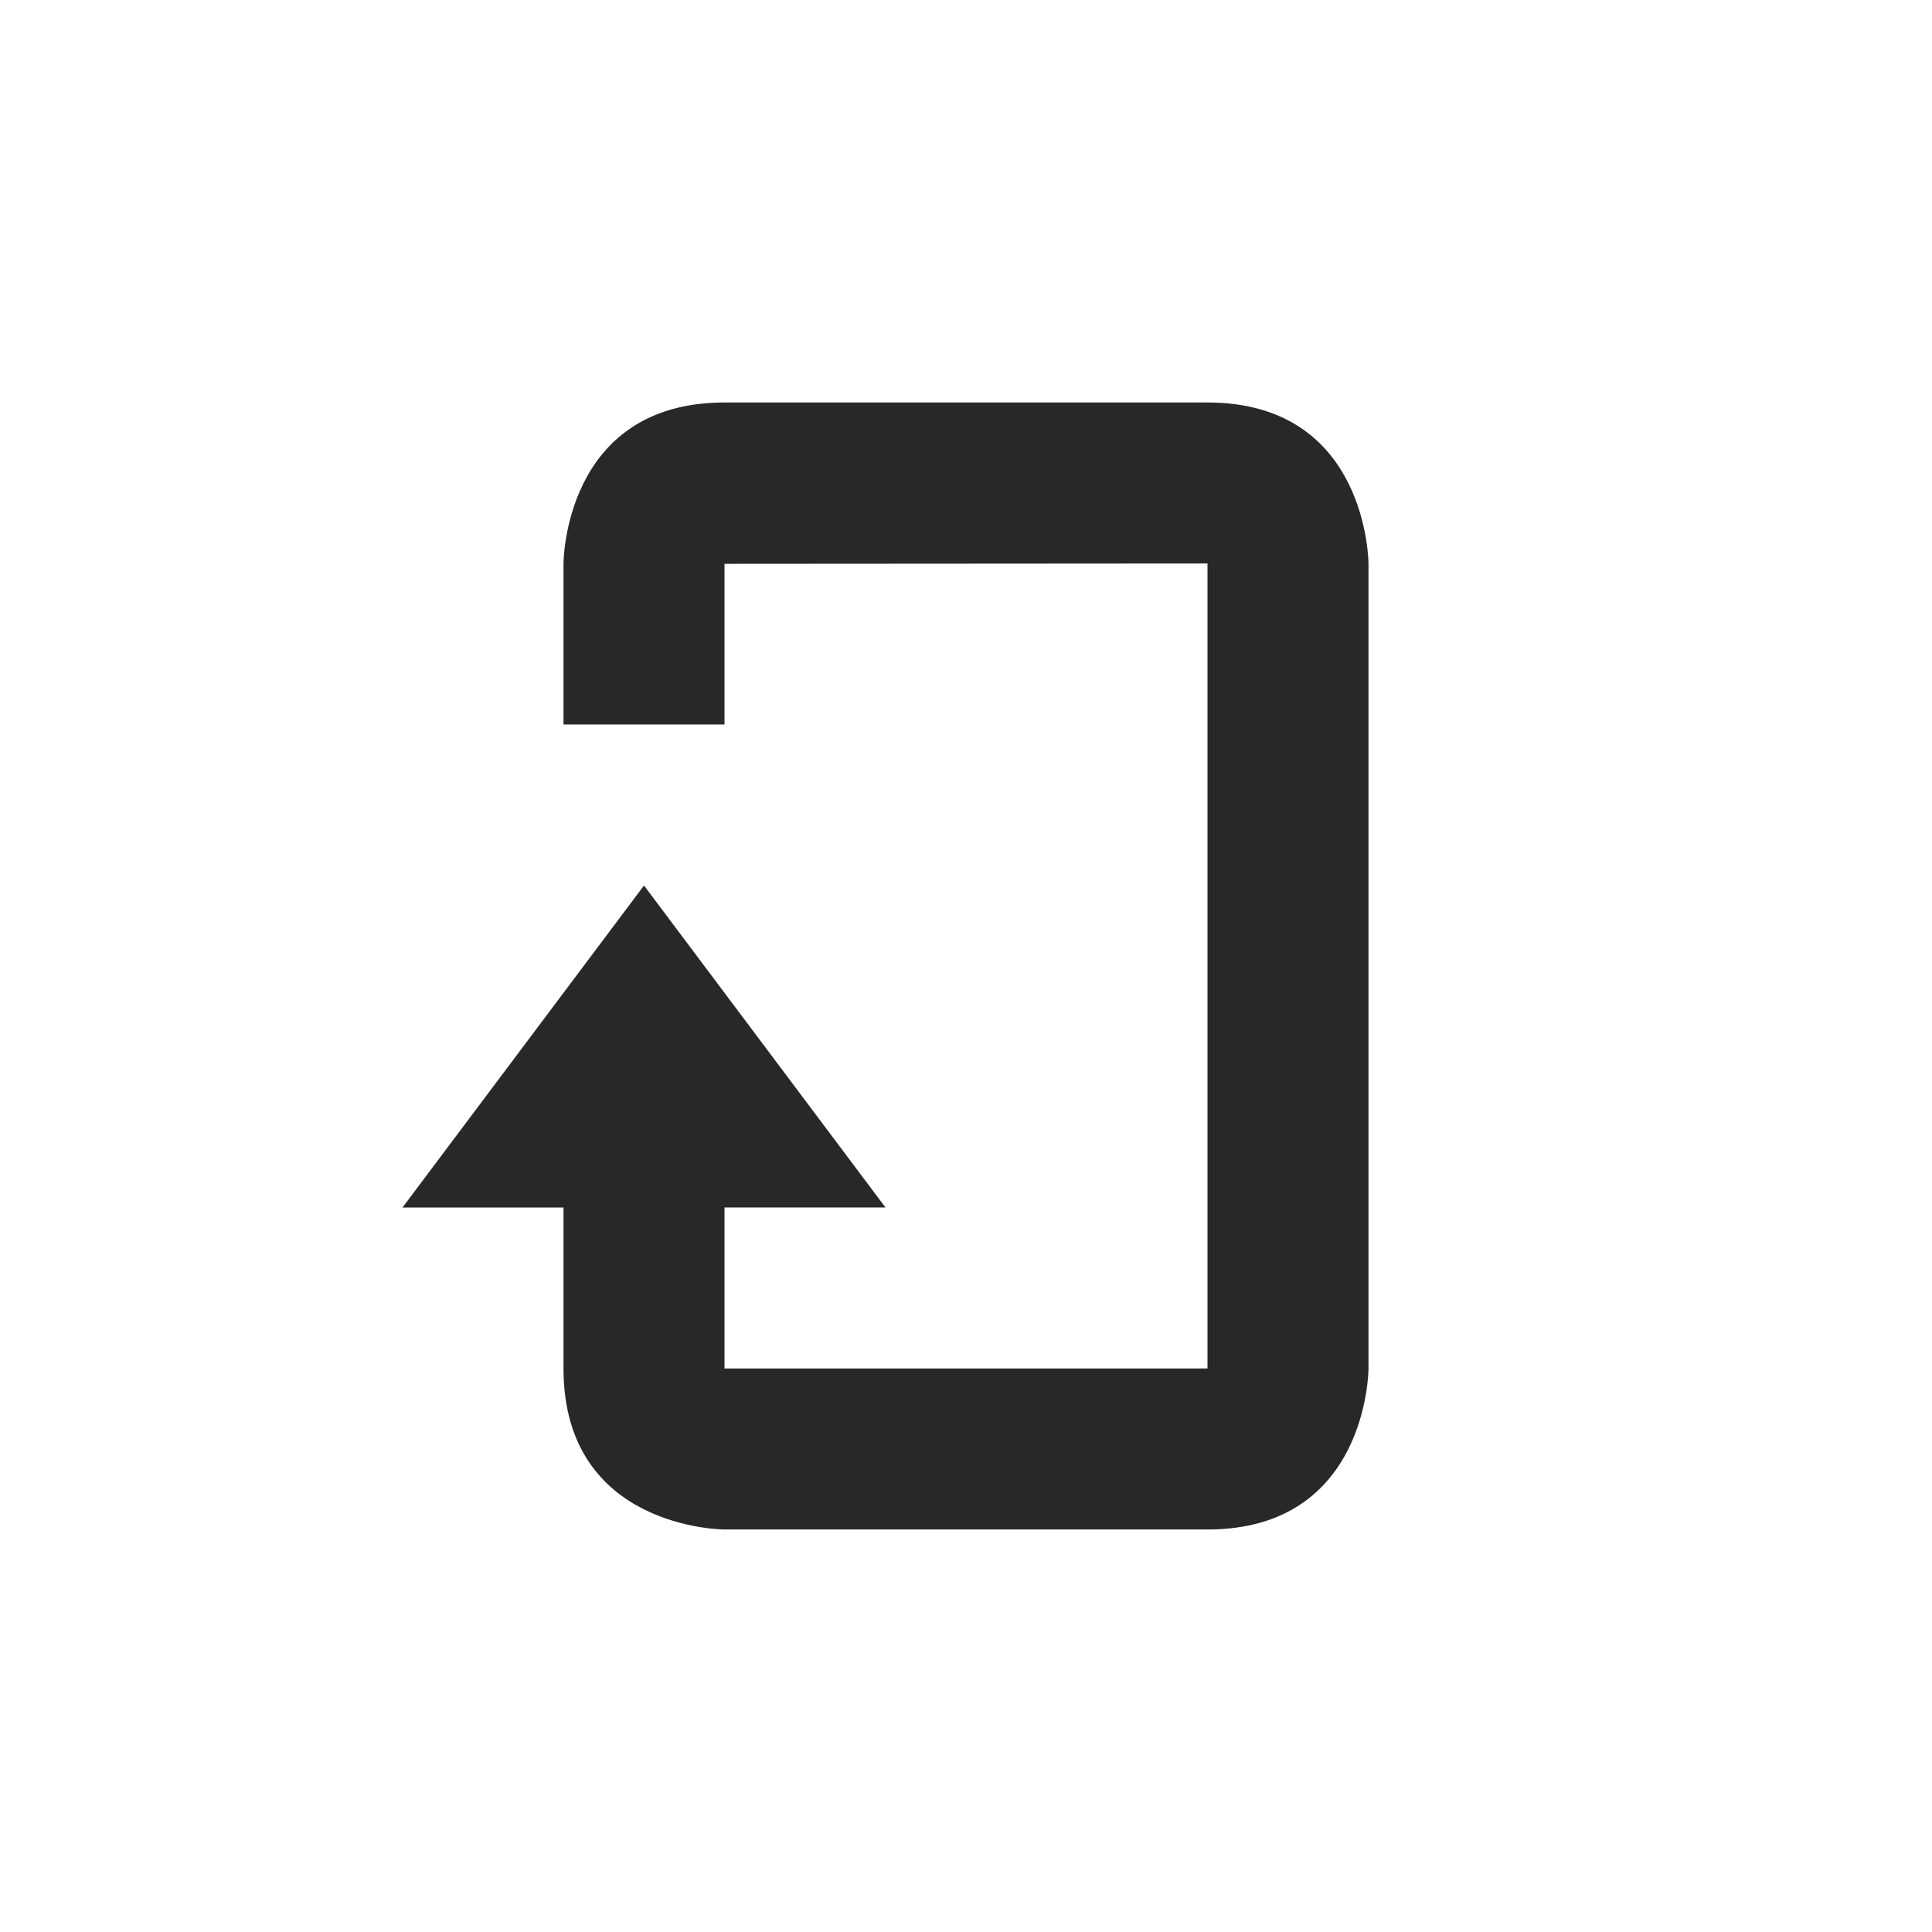 <svg width="24" height="24" version="1.1" xmlns="http://www.w3.org/2000/svg">
  <defs>
    <style id="current-color-scheme" type="text/css">.ColorScheme-Text { color:#282828; } .ColorScheme-Highlight { color:#458588; }</style>
  </defs>
  <path class="ColorScheme-Text" d="m5 15h2v2c0 2 2 2 2 2h6c2 0 2-2 2-2v-9.996s0-2.004-2-2.004h-6c-2 0-2 2-2 2v2h2v-1.996l6-4e-3v10h-6v-2h2l-3-4z" fill="currentColor"/>
</svg>
